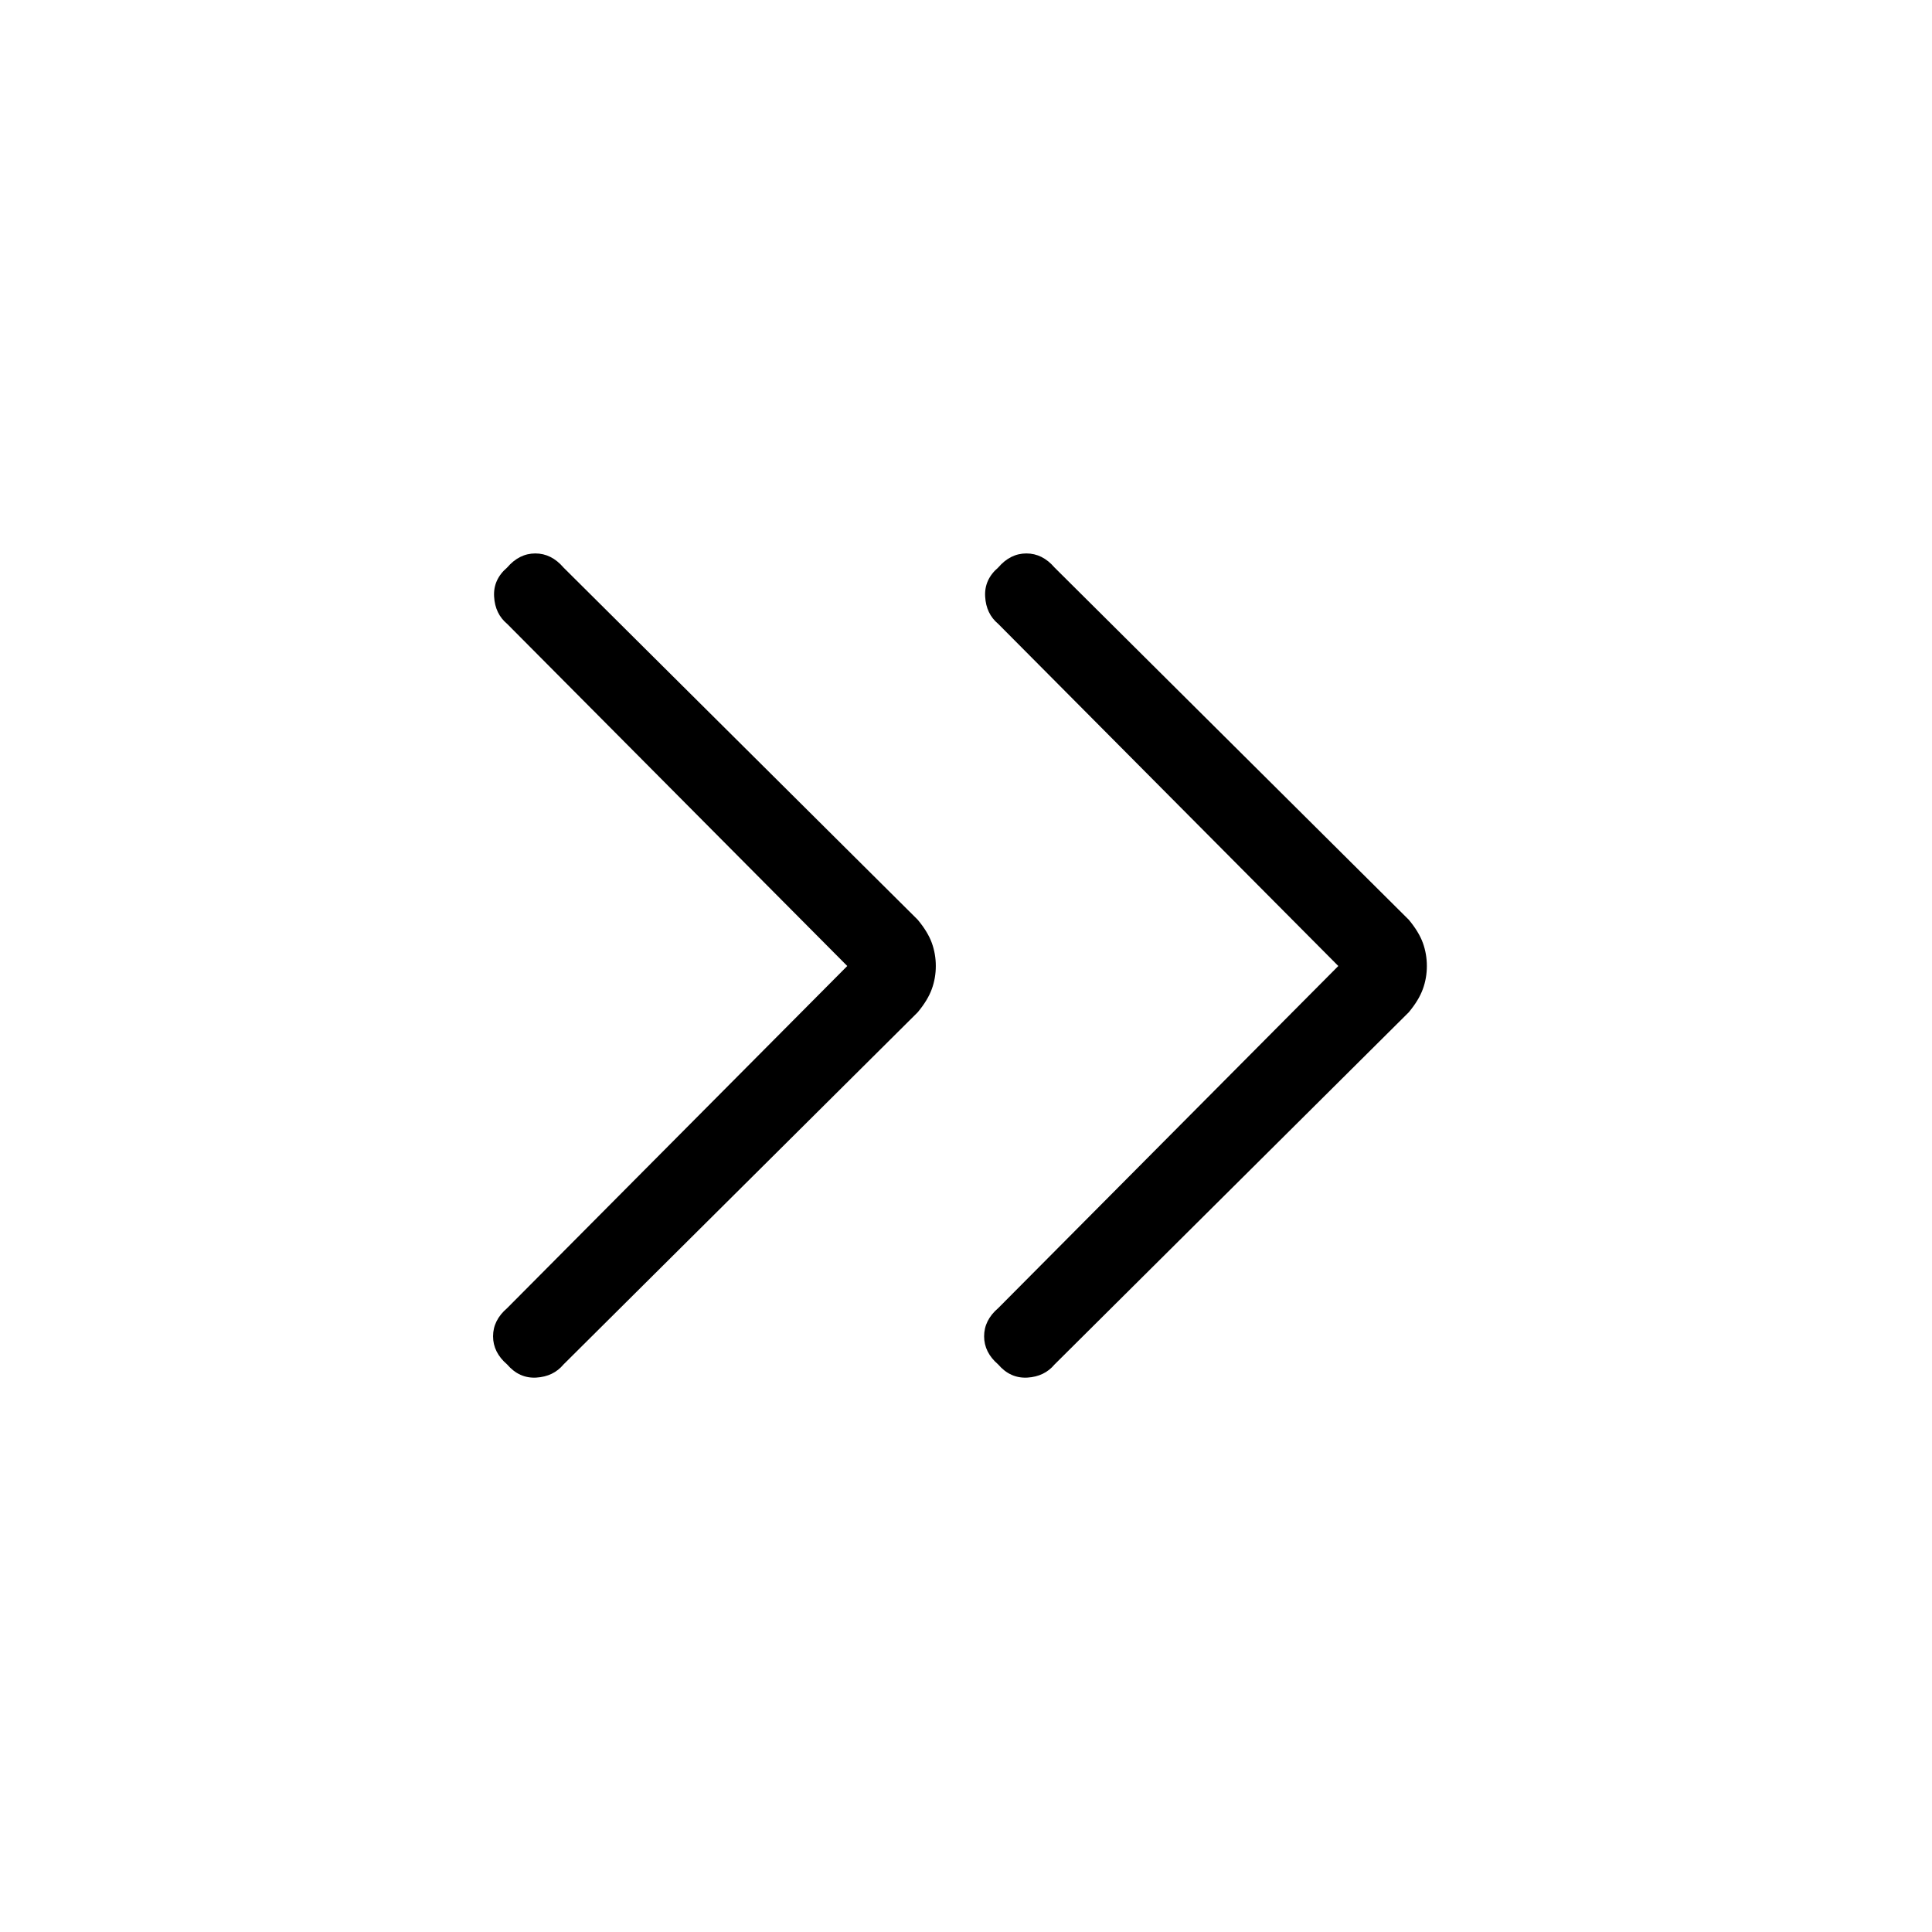 <svg xmlns="http://www.w3.org/2000/svg" height="24" width="24"><path d="M6.3 16.95q-.175-.15-.175-.35 0-.2.175-.35L10.525 12 6.3 7.75q-.15-.125-.162-.338-.013-.212.162-.362.15-.175.35-.175.2 0 .35.175l4.4 4.375q.125.15.175.287.05.138.05.288 0 .15-.05.287-.05.138-.175.288L7 16.95q-.125.15-.338.163-.212.012-.362-.163Zm6.1 0q-.175-.15-.175-.35 0-.2.175-.35L16.625 12 12.4 7.75q-.15-.125-.162-.338-.013-.212.162-.362.15-.175.35-.175.2 0 .35.175l4.4 4.375q.125.15.175.287.05.138.05.288 0 .15-.05.287-.05.138-.175.288l-4.4 4.375q-.125.15-.337.163-.213.012-.363-.163Z"/></svg>